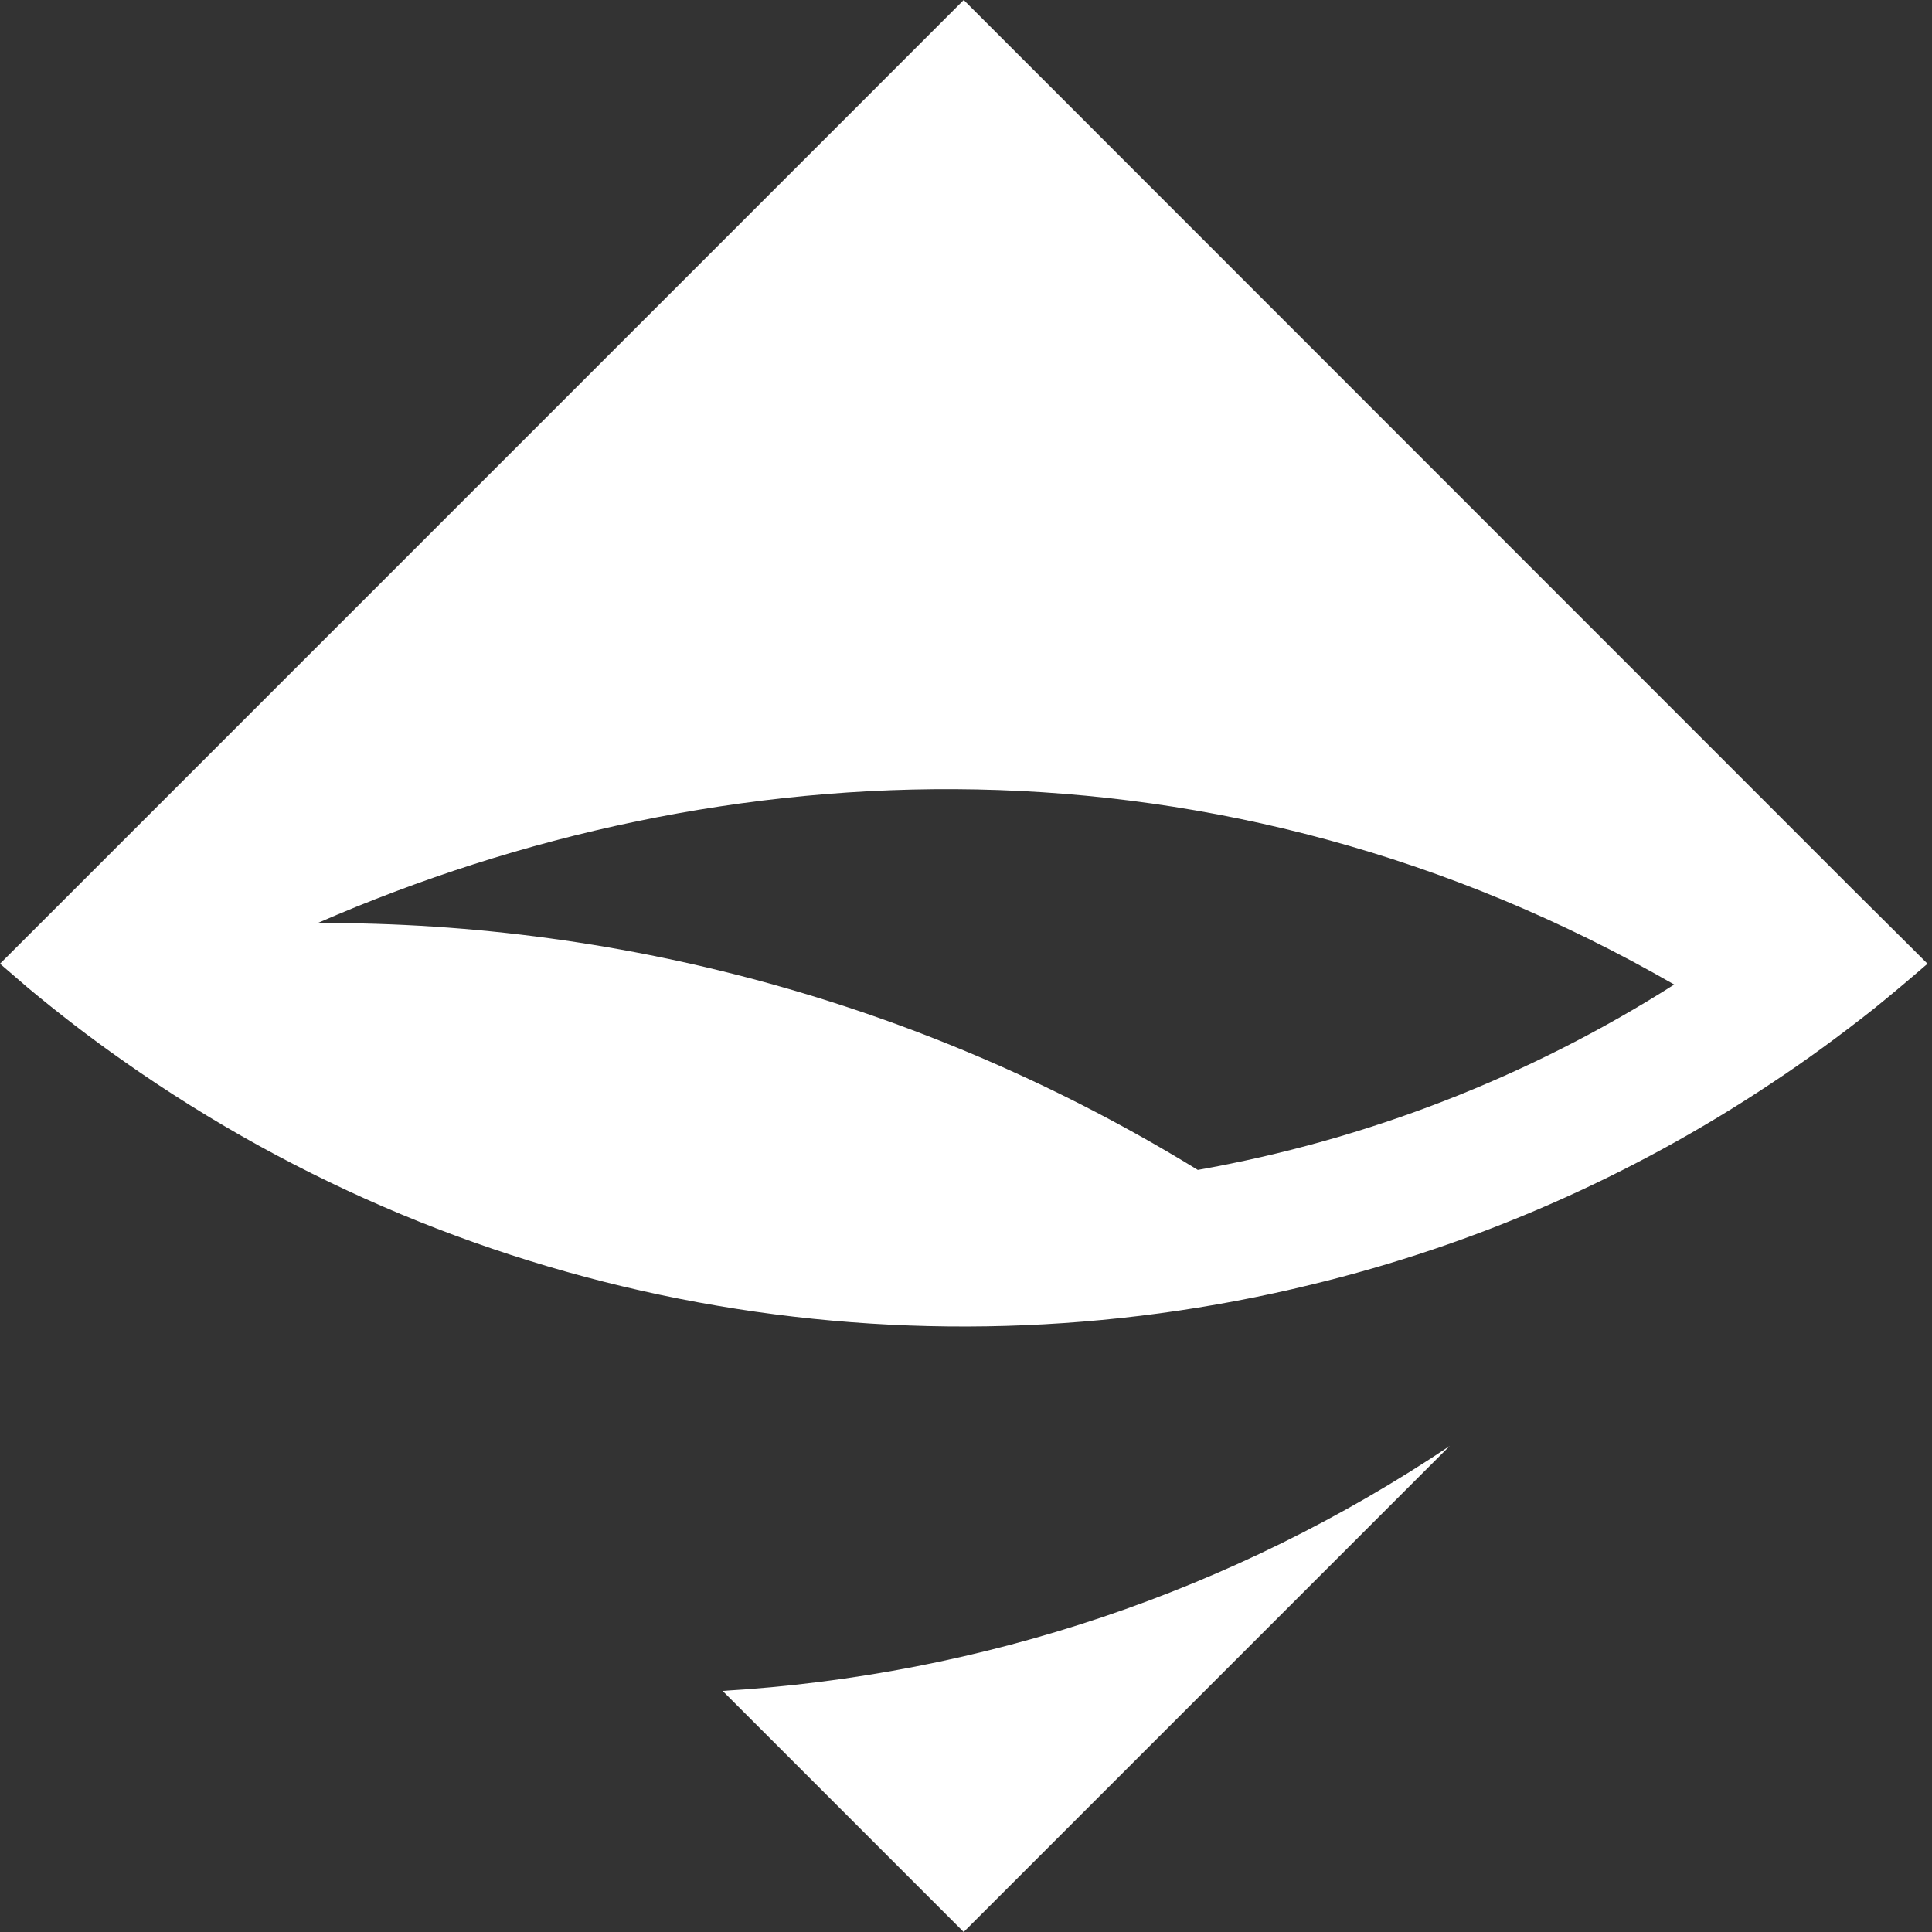 <svg width="40" height="40" viewBox="0 0 40 40" fill="none" xmlns="http://www.w3.org/2000/svg">
<rect x="0" y="0" width="40" height="40" fill="#333333" stroke="none"/>
<g>
<path d="M30.015 29.937L19.952 40L14.961 35.008C20.341 34.691 25.539 32.94 30.015 29.937Z" fill="white"/>
<path d="M39.555 19.602L38.322 18.376L19.953 0L1.578 18.376L0 19.953L0.57 20.444C1.213 20.981 1.876 21.491 2.559 21.969C9.824 27.086 18.833 28.631 27.152 26.596C30.547 25.774 33.772 24.363 36.678 22.426C37.401 21.949 38.104 21.432 38.793 20.888C39.169 20.583 39.54 20.271 39.907 19.953L39.555 19.602ZM24.799 24.222C19.319 20.855 13.008 19.085 6.576 19.111C14.955 15.459 25.237 14.962 34.663 20.384C31.657 22.295 28.306 23.599 24.799 24.222Z" fill="white"/>
</g>
</svg>
